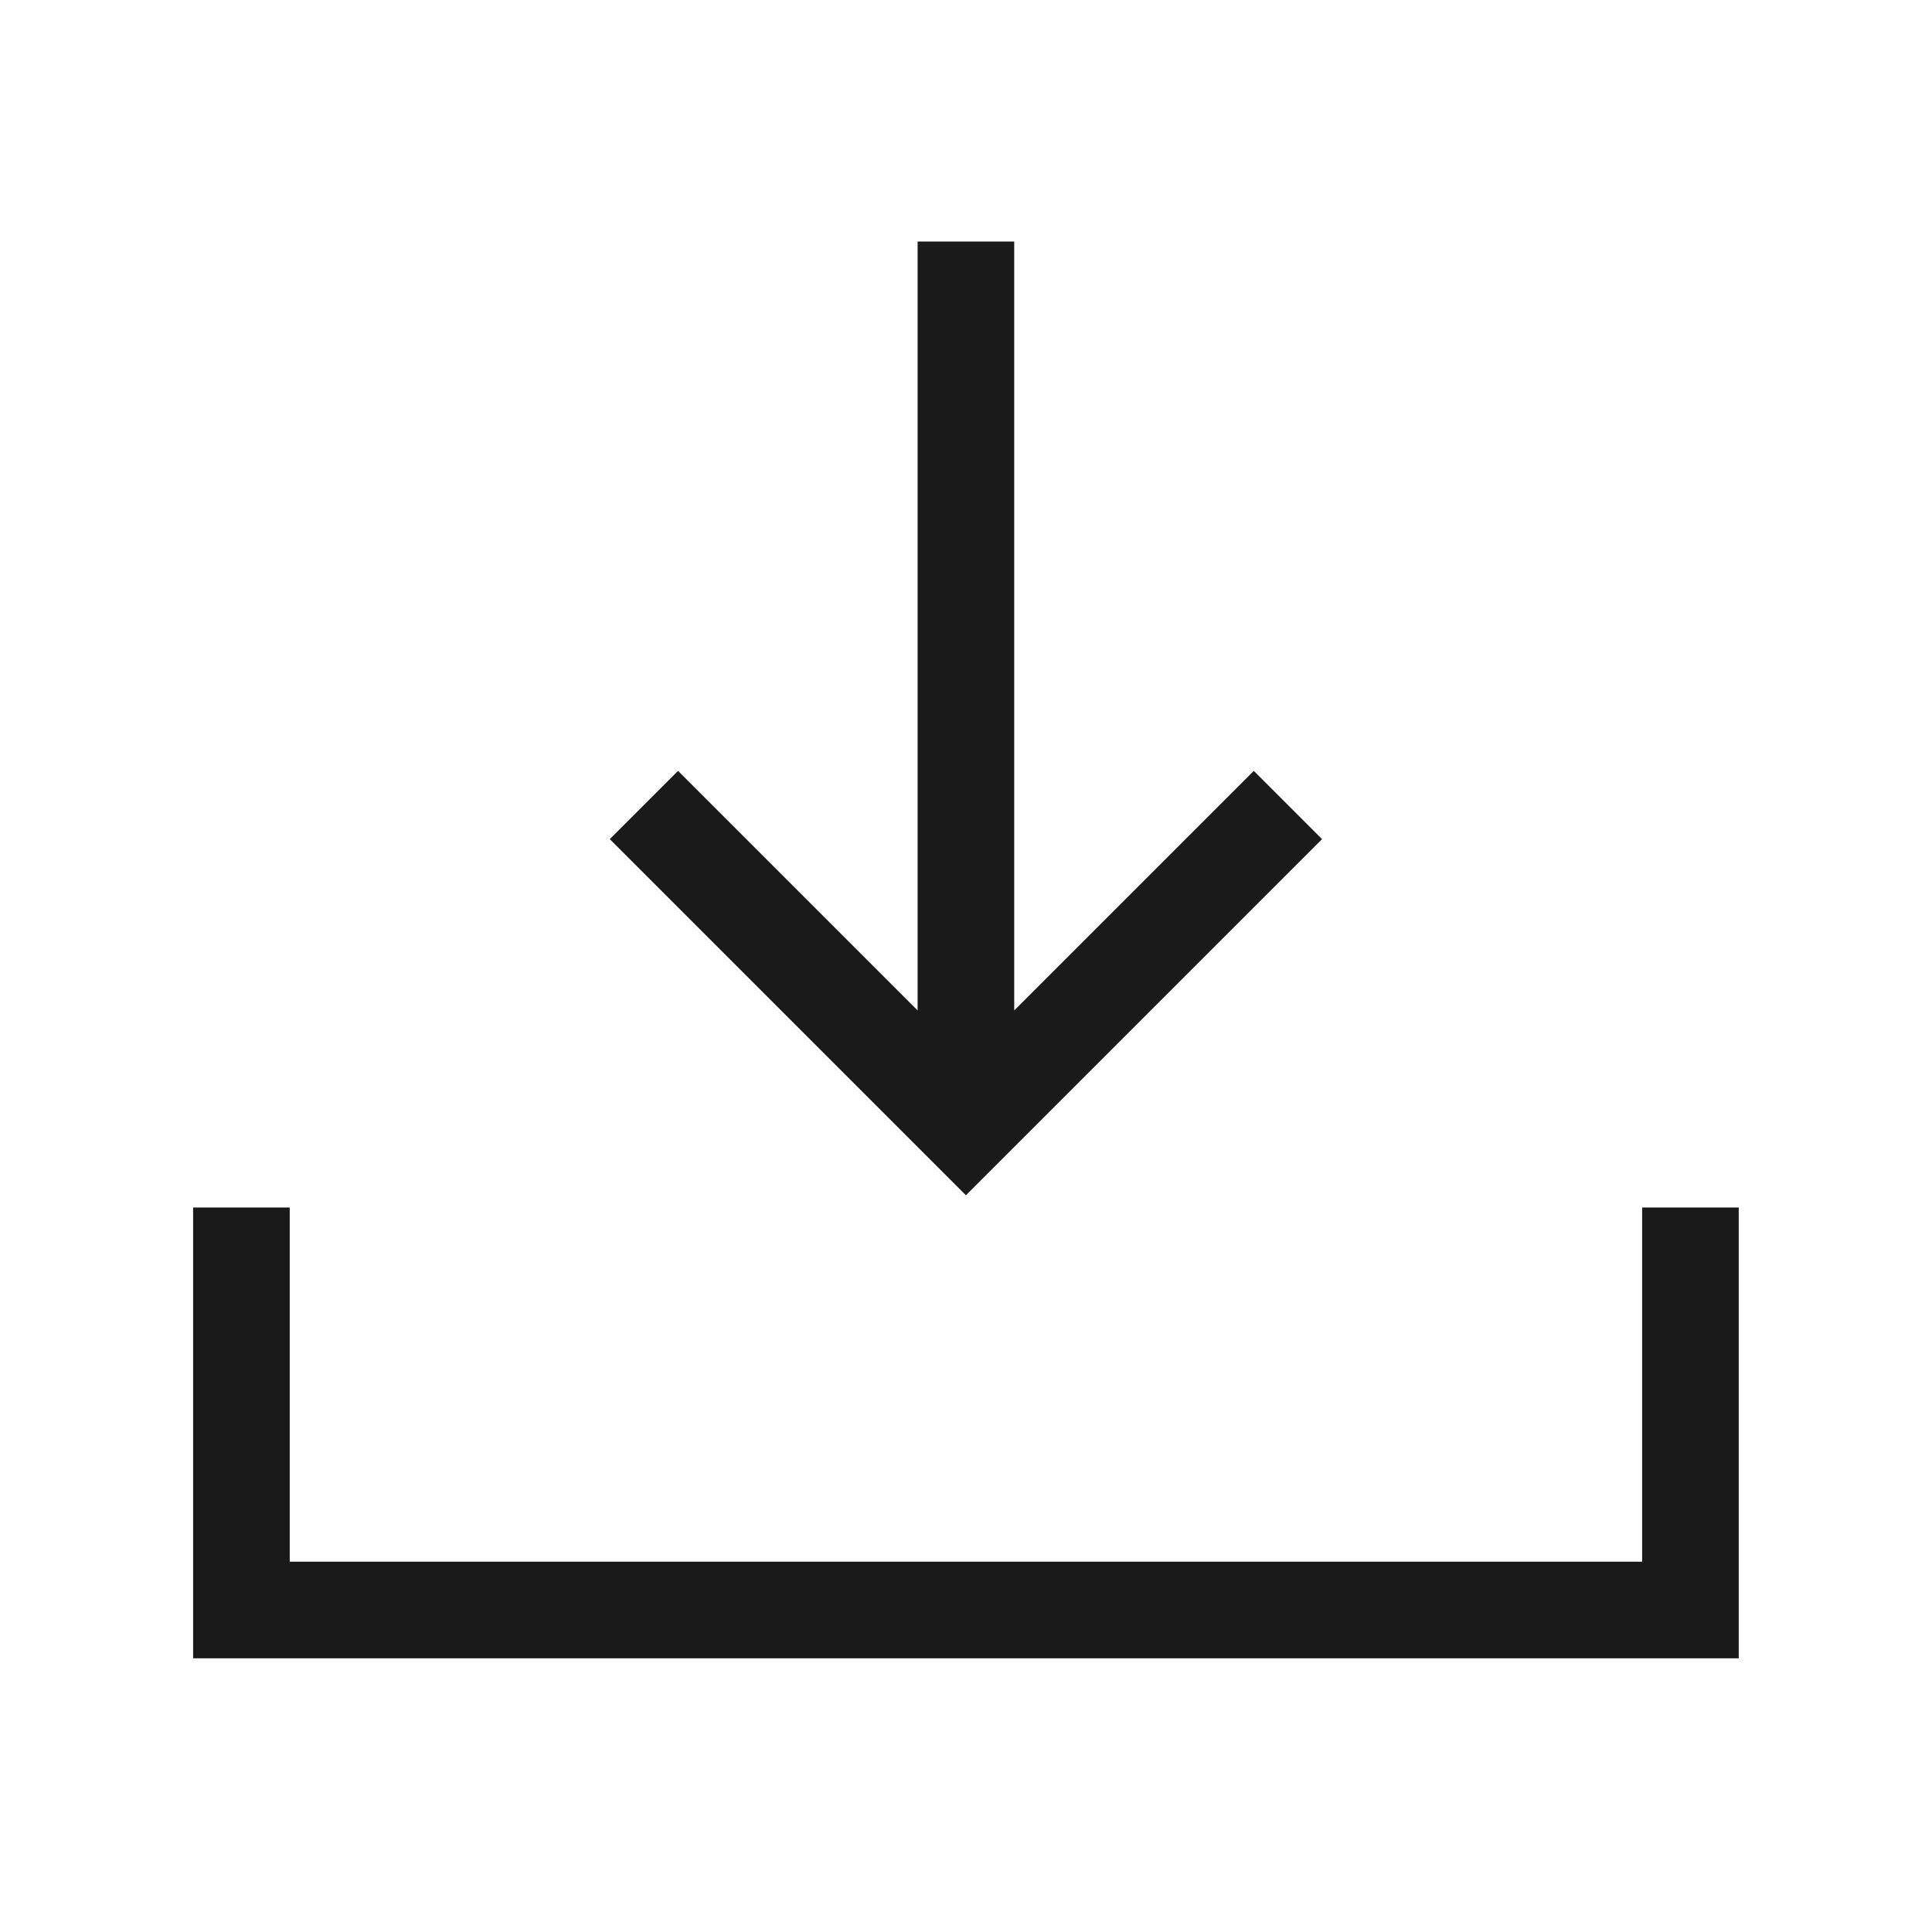 <svg width="24" height="24" viewBox="0 0 24 24" fill="none" xmlns="http://www.w3.org/2000/svg">
<path d="M11.399 12.552L8.423 9.576L7.575 10.424L11.999 14.848L16.423 10.424L15.575 9.576L12.599 12.552V3H11.399V12.552Z" fill="#1A1A1A"/>
<path d="M2.399 15H3.599V19.4H20.399V15H21.599V20.6H2.399V15Z" fill="#1A1A1A"/>
</svg>

